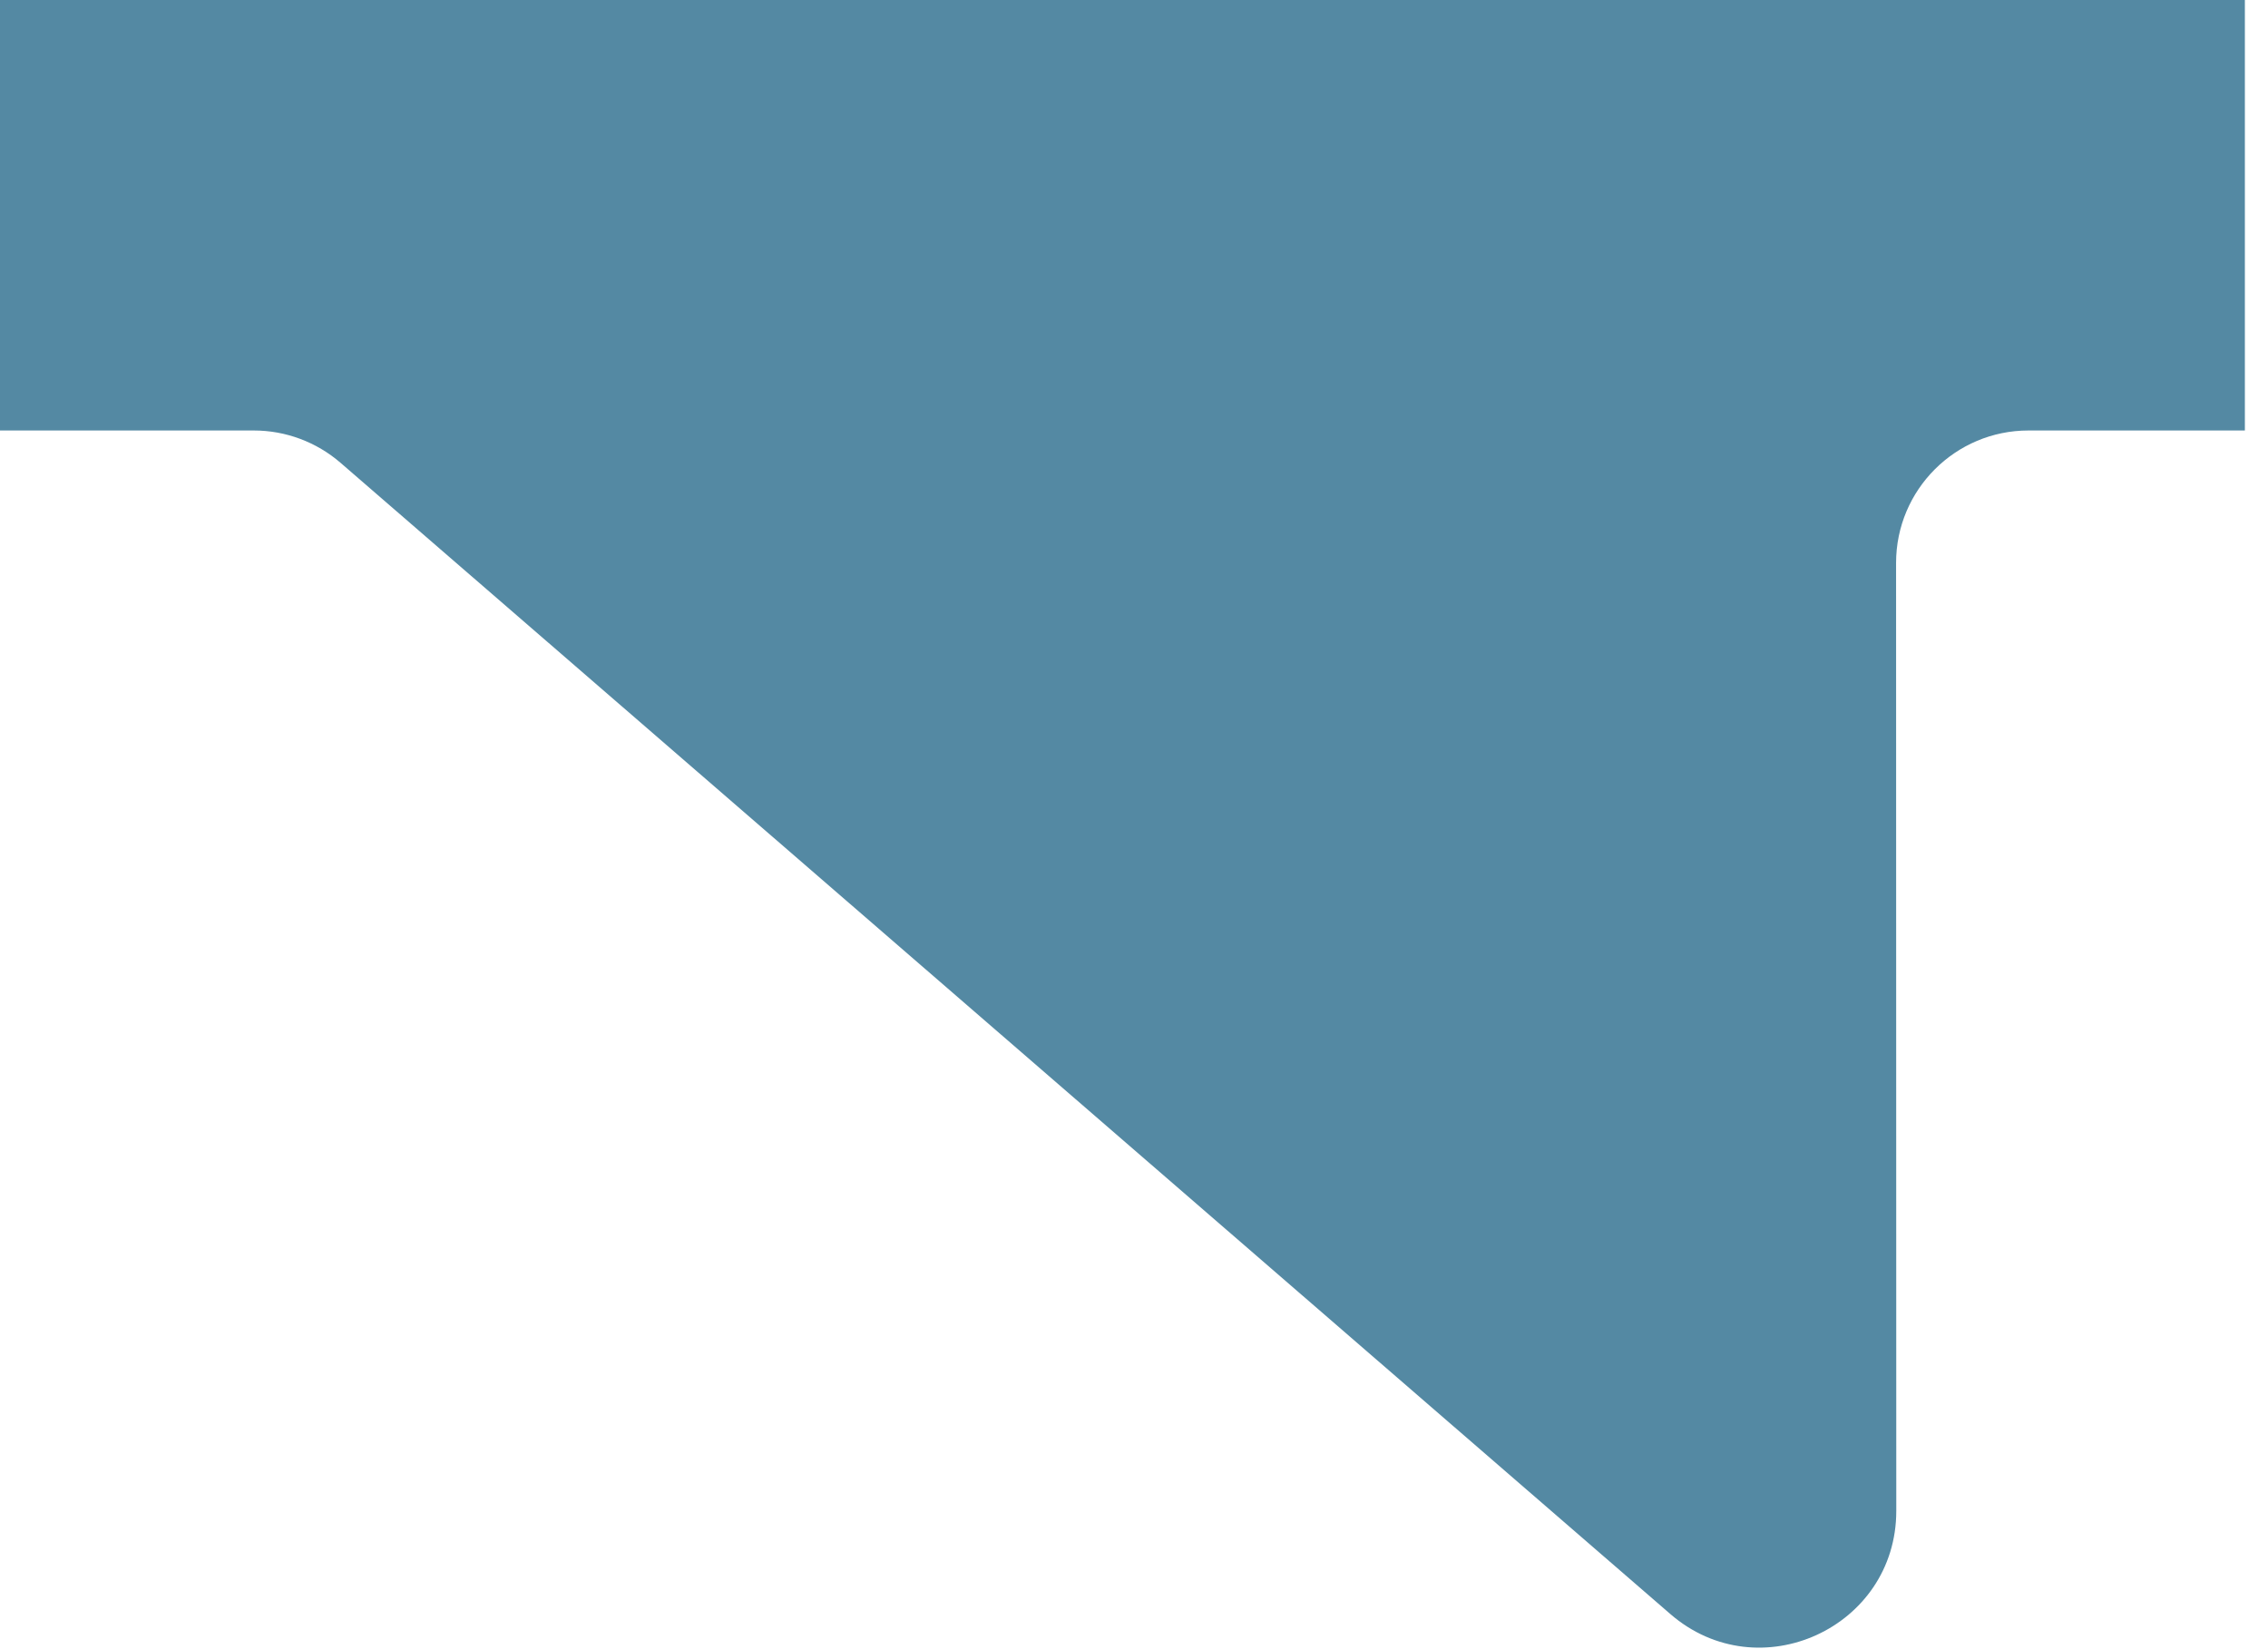 <?xml version="1.0" encoding="UTF-8" standalone="no"?>
<!DOCTYPE svg PUBLIC "-//W3C//DTD SVG 1.1//EN" "http://www.w3.org/Graphics/SVG/1.1/DTD/svg11.dtd">
<svg width="100%" height="100%" viewBox="0 0 77 56" version="1.1" xmlns="http://www.w3.org/2000/svg" xmlns:xlink="http://www.w3.org/1999/xlink" xml:space="preserve" xmlns:serif="http://www.serif.com/" style="fill-rule:evenodd;clip-rule:evenodd;stroke-linejoin:round;stroke-miterlimit:2;">
    <g transform="matrix(-1,0,0,1,76.33,-0.359)">
        <path d="M76.33,14.977L67.713,14.977C66.632,14.977 65.587,15.367 64.769,16.074L19.62,55.167C16.618,57.767 11.949,55.634 11.95,51.662L11.957,19.474C11.957,16.99 9.944,14.977 7.461,14.977L0.115,14.977L0.115,0.359L76.33,0.359L76.33,14.977Z" style="fill:rgb(84,137,163);fill-rule:nonzero;"/>
    </g>
</svg>
